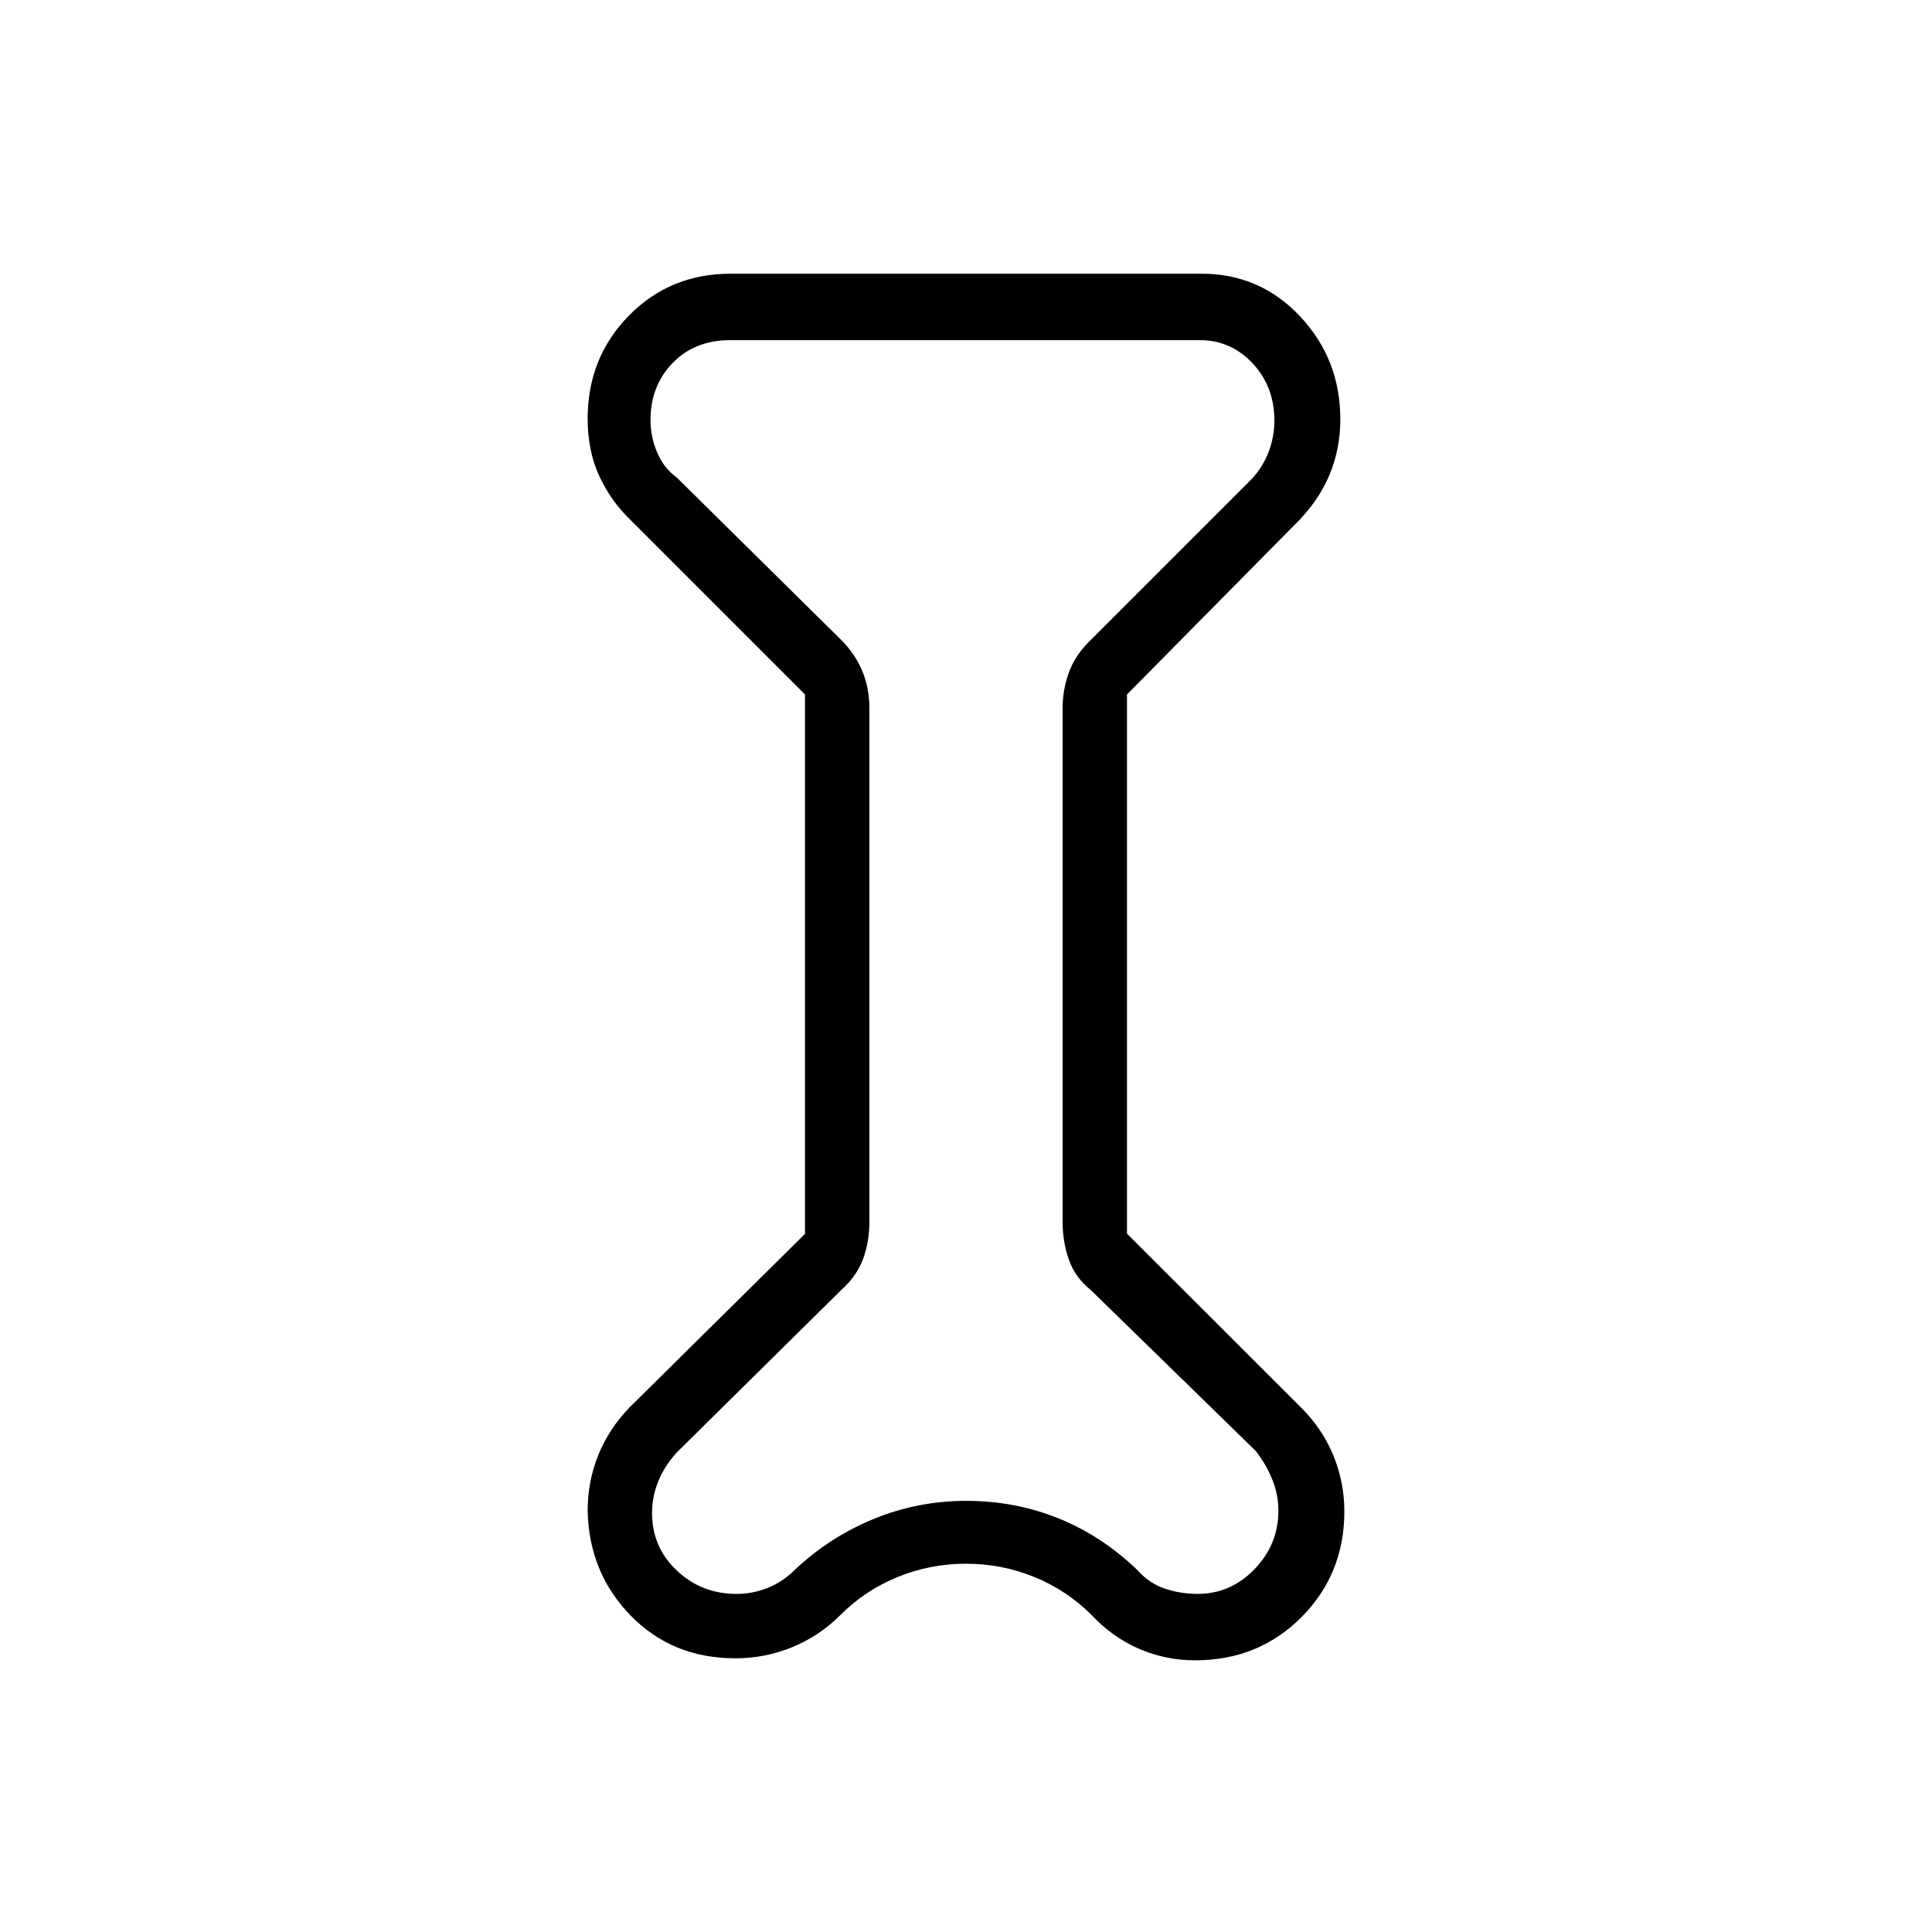 <svg xmlns="http://www.w3.org/2000/svg" height="20" viewBox="0 -960 960 960" width="20"><path d="m400-614.923-86.539-86.538q-9.874-9.453-15.668-21.958Q292-735.923 292-752q0-30.252 20.457-51.126Q332.915-824 363-824h234q29.147 0 49.073 21.277Q666-781.446 666-751.657q0 14.714-5.455 27.768t-17.006 24.428L560-614.923v267.926l86.539 86.458q10.424 10.308 15.943 23.647Q668-223.552 668-209q0 31.141-21.323 52.57Q625.354-135 593.833-135q-14.797 0-27.988-5.776-13.191-5.775-23.384-16.685-12.384-12.385-28.576-18.962Q497.692-183 480-183q-17.692 0-33.885 6.577-16.192 6.577-28.576 18.962-10.423 10.424-23.912 15.943Q380.138-136 365.423-136q-31.269 0-51.962-21.147Q292.769-178.295 292-209q0-14.896 5.247-27.91 5.246-13.013 15.445-23.629L400-346.889v-268.034ZM432-608v255q0 10-3.115 18.5Q425.769-326 418-319l-82 81q-6 6.769-9 14.269t-3 15.5q0 17 12.293 28.616Q348.585-168 366-168q8 0 15.5-3t13.5-9q17.156-16.215 39.078-25.223 21.922-9.008 46.084-9.008 24.161 0 45.615 8.616Q547.231-197 565-180q6 6.769 13.826 9.385Q586.652-168 595-168q16.528 0 28.379-12.308 11.852-12.307 11.852-29.046 0-7.877-3-15.377-3-7.5-8.231-14.269l-82-80q-7.769-6.231-10.885-15.066Q528-342.902 528-353v-255q0-9.043 3-17.522Q534-634 541-641l81-81q5.538-6 8.385-13.5 2.846-7.5 2.846-15.5 0-16.842-10.778-28.421Q611.676-791 596-791H363q-17.769 0-28.769 11.36t-11 28.348q0 8.494 3.384 16.278Q330-727.231 336-723l82 81q7 7 10.5 15.5T432-608Zm47.231 129Z"/></svg>